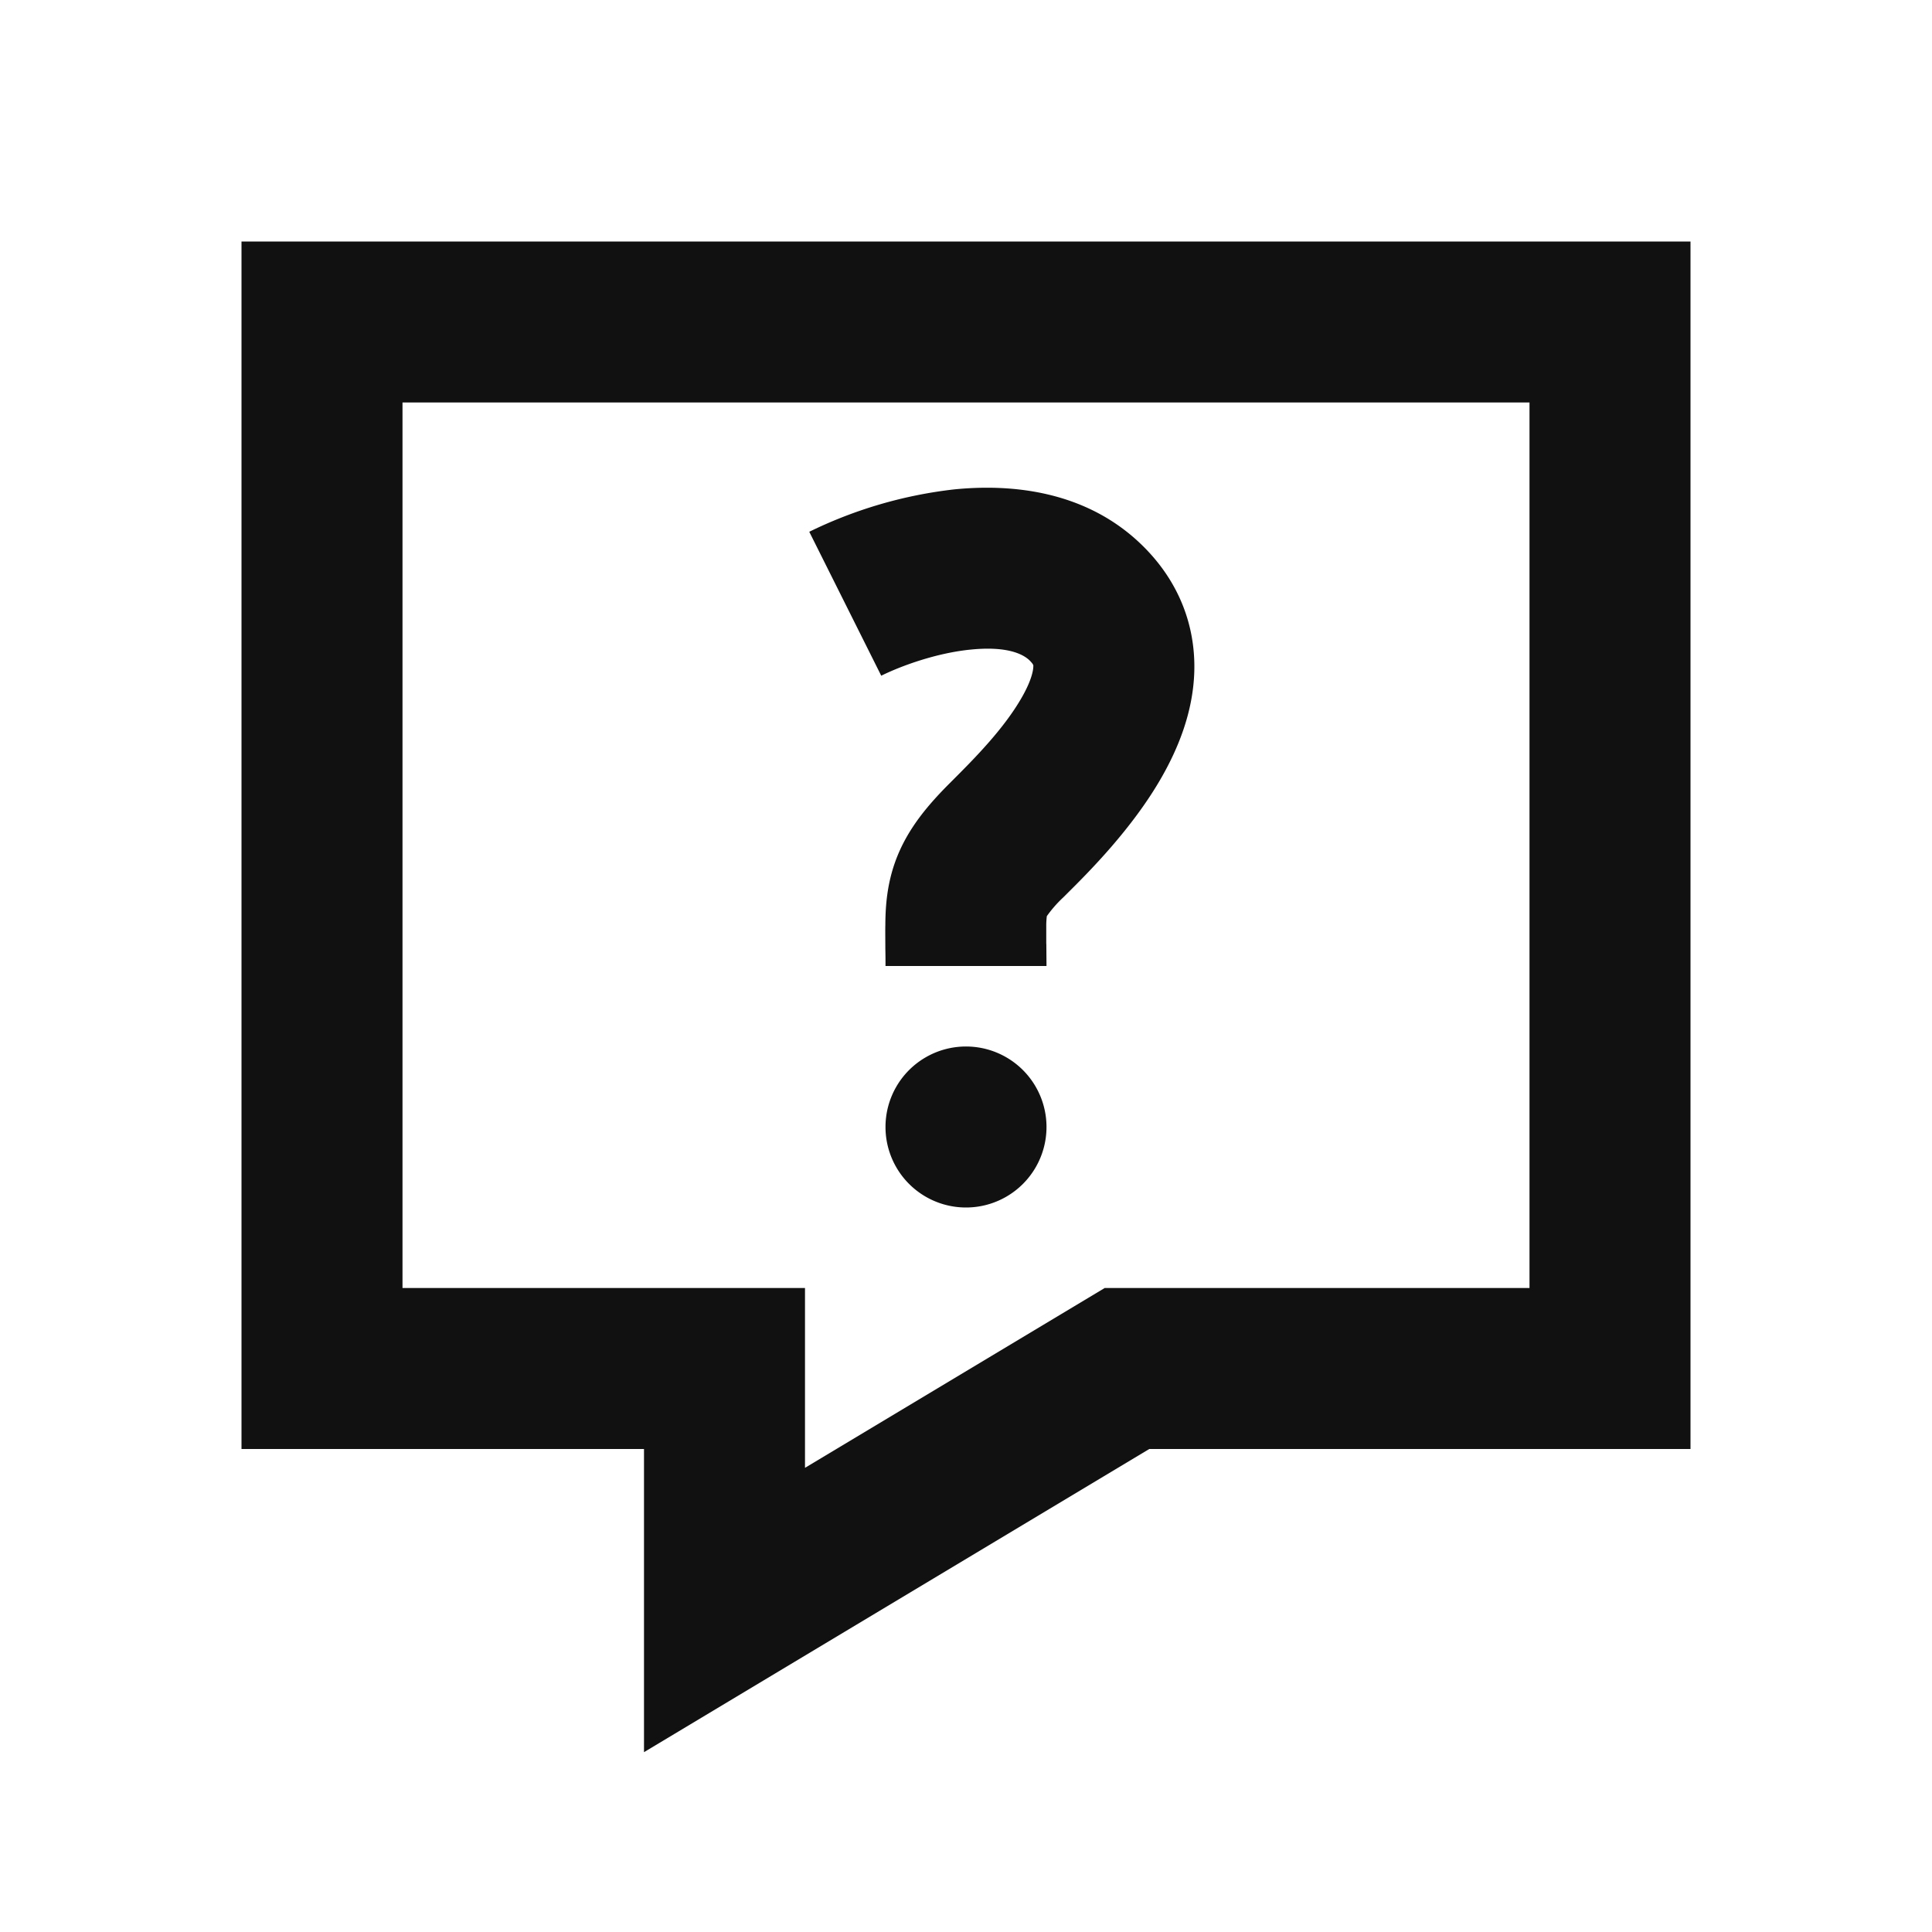 <svg xmlns="http://www.w3.org/2000/svg" width="24" height="24" fill="none"><path fill="#111" d="M13 14a1 1 0 1 1-2 0 1 1 0 0 1 2 0m-.948-5.93c-.421.043-.854.2-1.105.324l-.894-1.788a5.5 5.5 0 0 1 1.795-.526c.69-.07 1.647 0 2.36.713.447.447.643.992.628 1.546-.014.512-.206.966-.405 1.315-.366.643-.92 1.193-1.176 1.447l-.048.048a1.5 1.5 0 0 0-.203.232 1 1 0 0 0-.007.132v.202l.001.023L13 12h-2c0-.06 0-.135-.002-.212 0-.11-.002-.223 0-.3.001-.166.011-.37.064-.587.118-.485.399-.834.73-1.166l.023-.023c.272-.272.652-.651.879-1.05.114-.199.14-.323.142-.378v-.005c.002-.012.003-.025-.043-.072-.088-.088-.298-.183-.74-.137m.945 3.324.005-.01z"/><path fill="#111" d="M3 3h18v15h-6.723L8 21.766V18H3zm2 2v11h5v2.234L13.723 16H19V5z"/></svg>